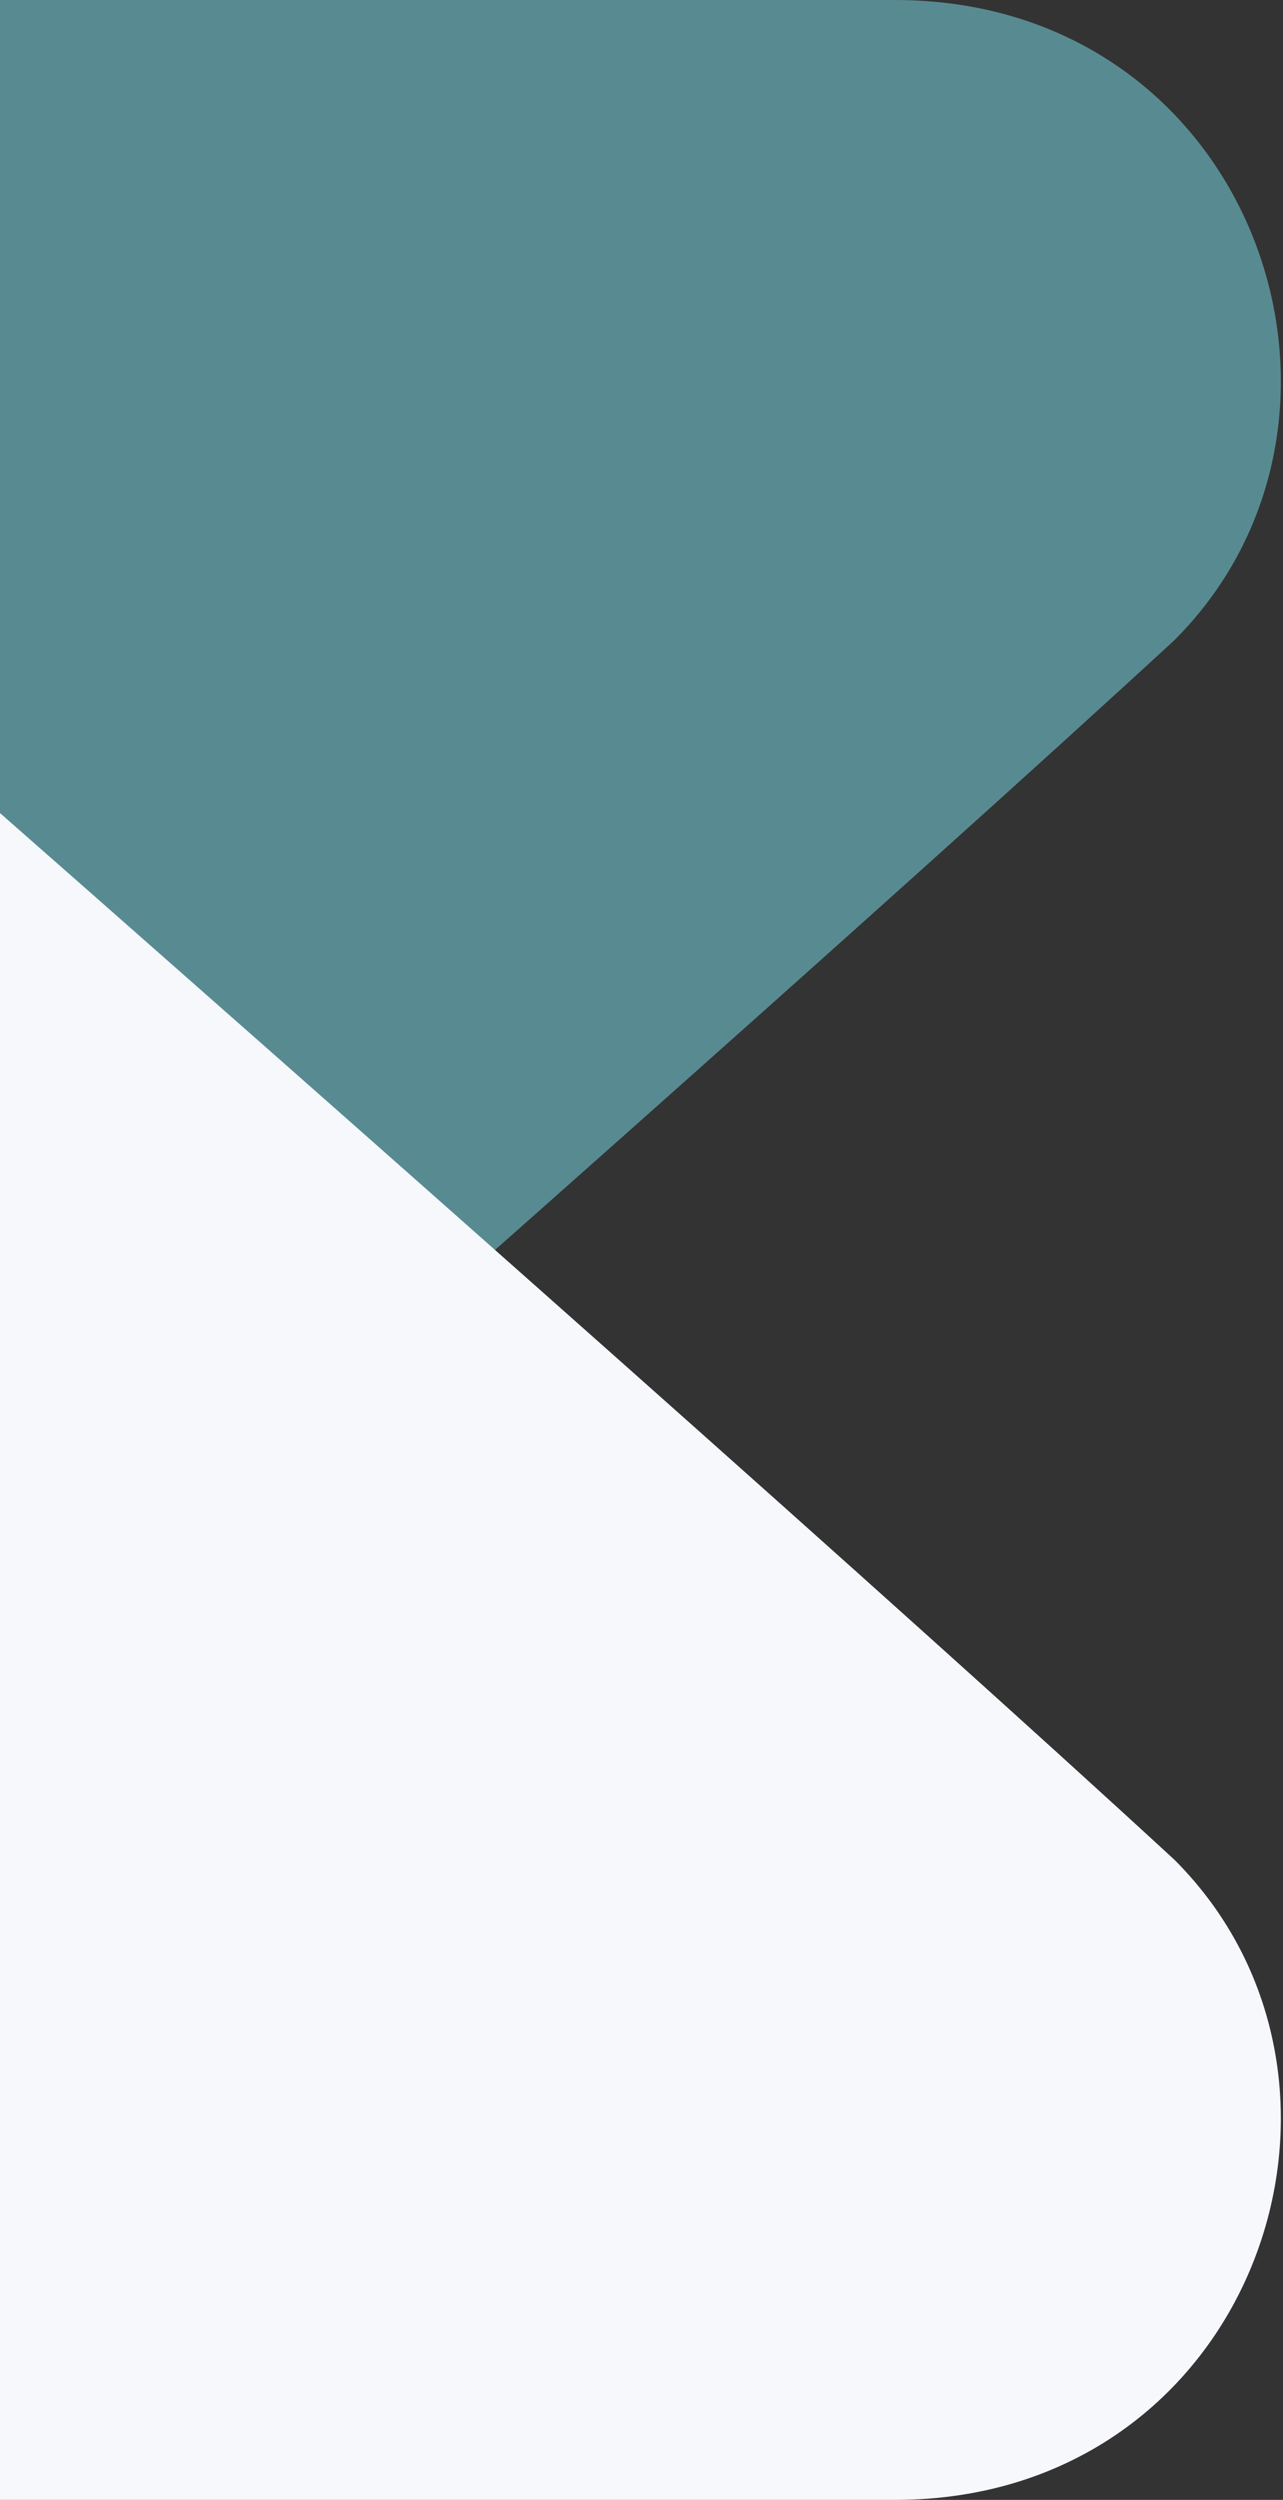 <svg width="343" height="668" viewBox="0 0 343 668" fill="none" xmlns="http://www.w3.org/2000/svg">
<rect x="0" y="0" width="343" height="668" fill="#333333" stroke="none"/>
<path opacity="0.5" d="M-248.19 668V0H239.233C334.977 0 373.659 111.37 313.999 171.03C168.714 304.885 -248.19 668 -248.19 668Z" fill="#7FE4F0"/>
<path d="M-248.19 0V668H239.233C334.977 668 373.659 556.63 313.999 496.97C168.714 363.115 -248.19 0 -248.19 0Z" fill="#F6F8FC"/>
</svg>

